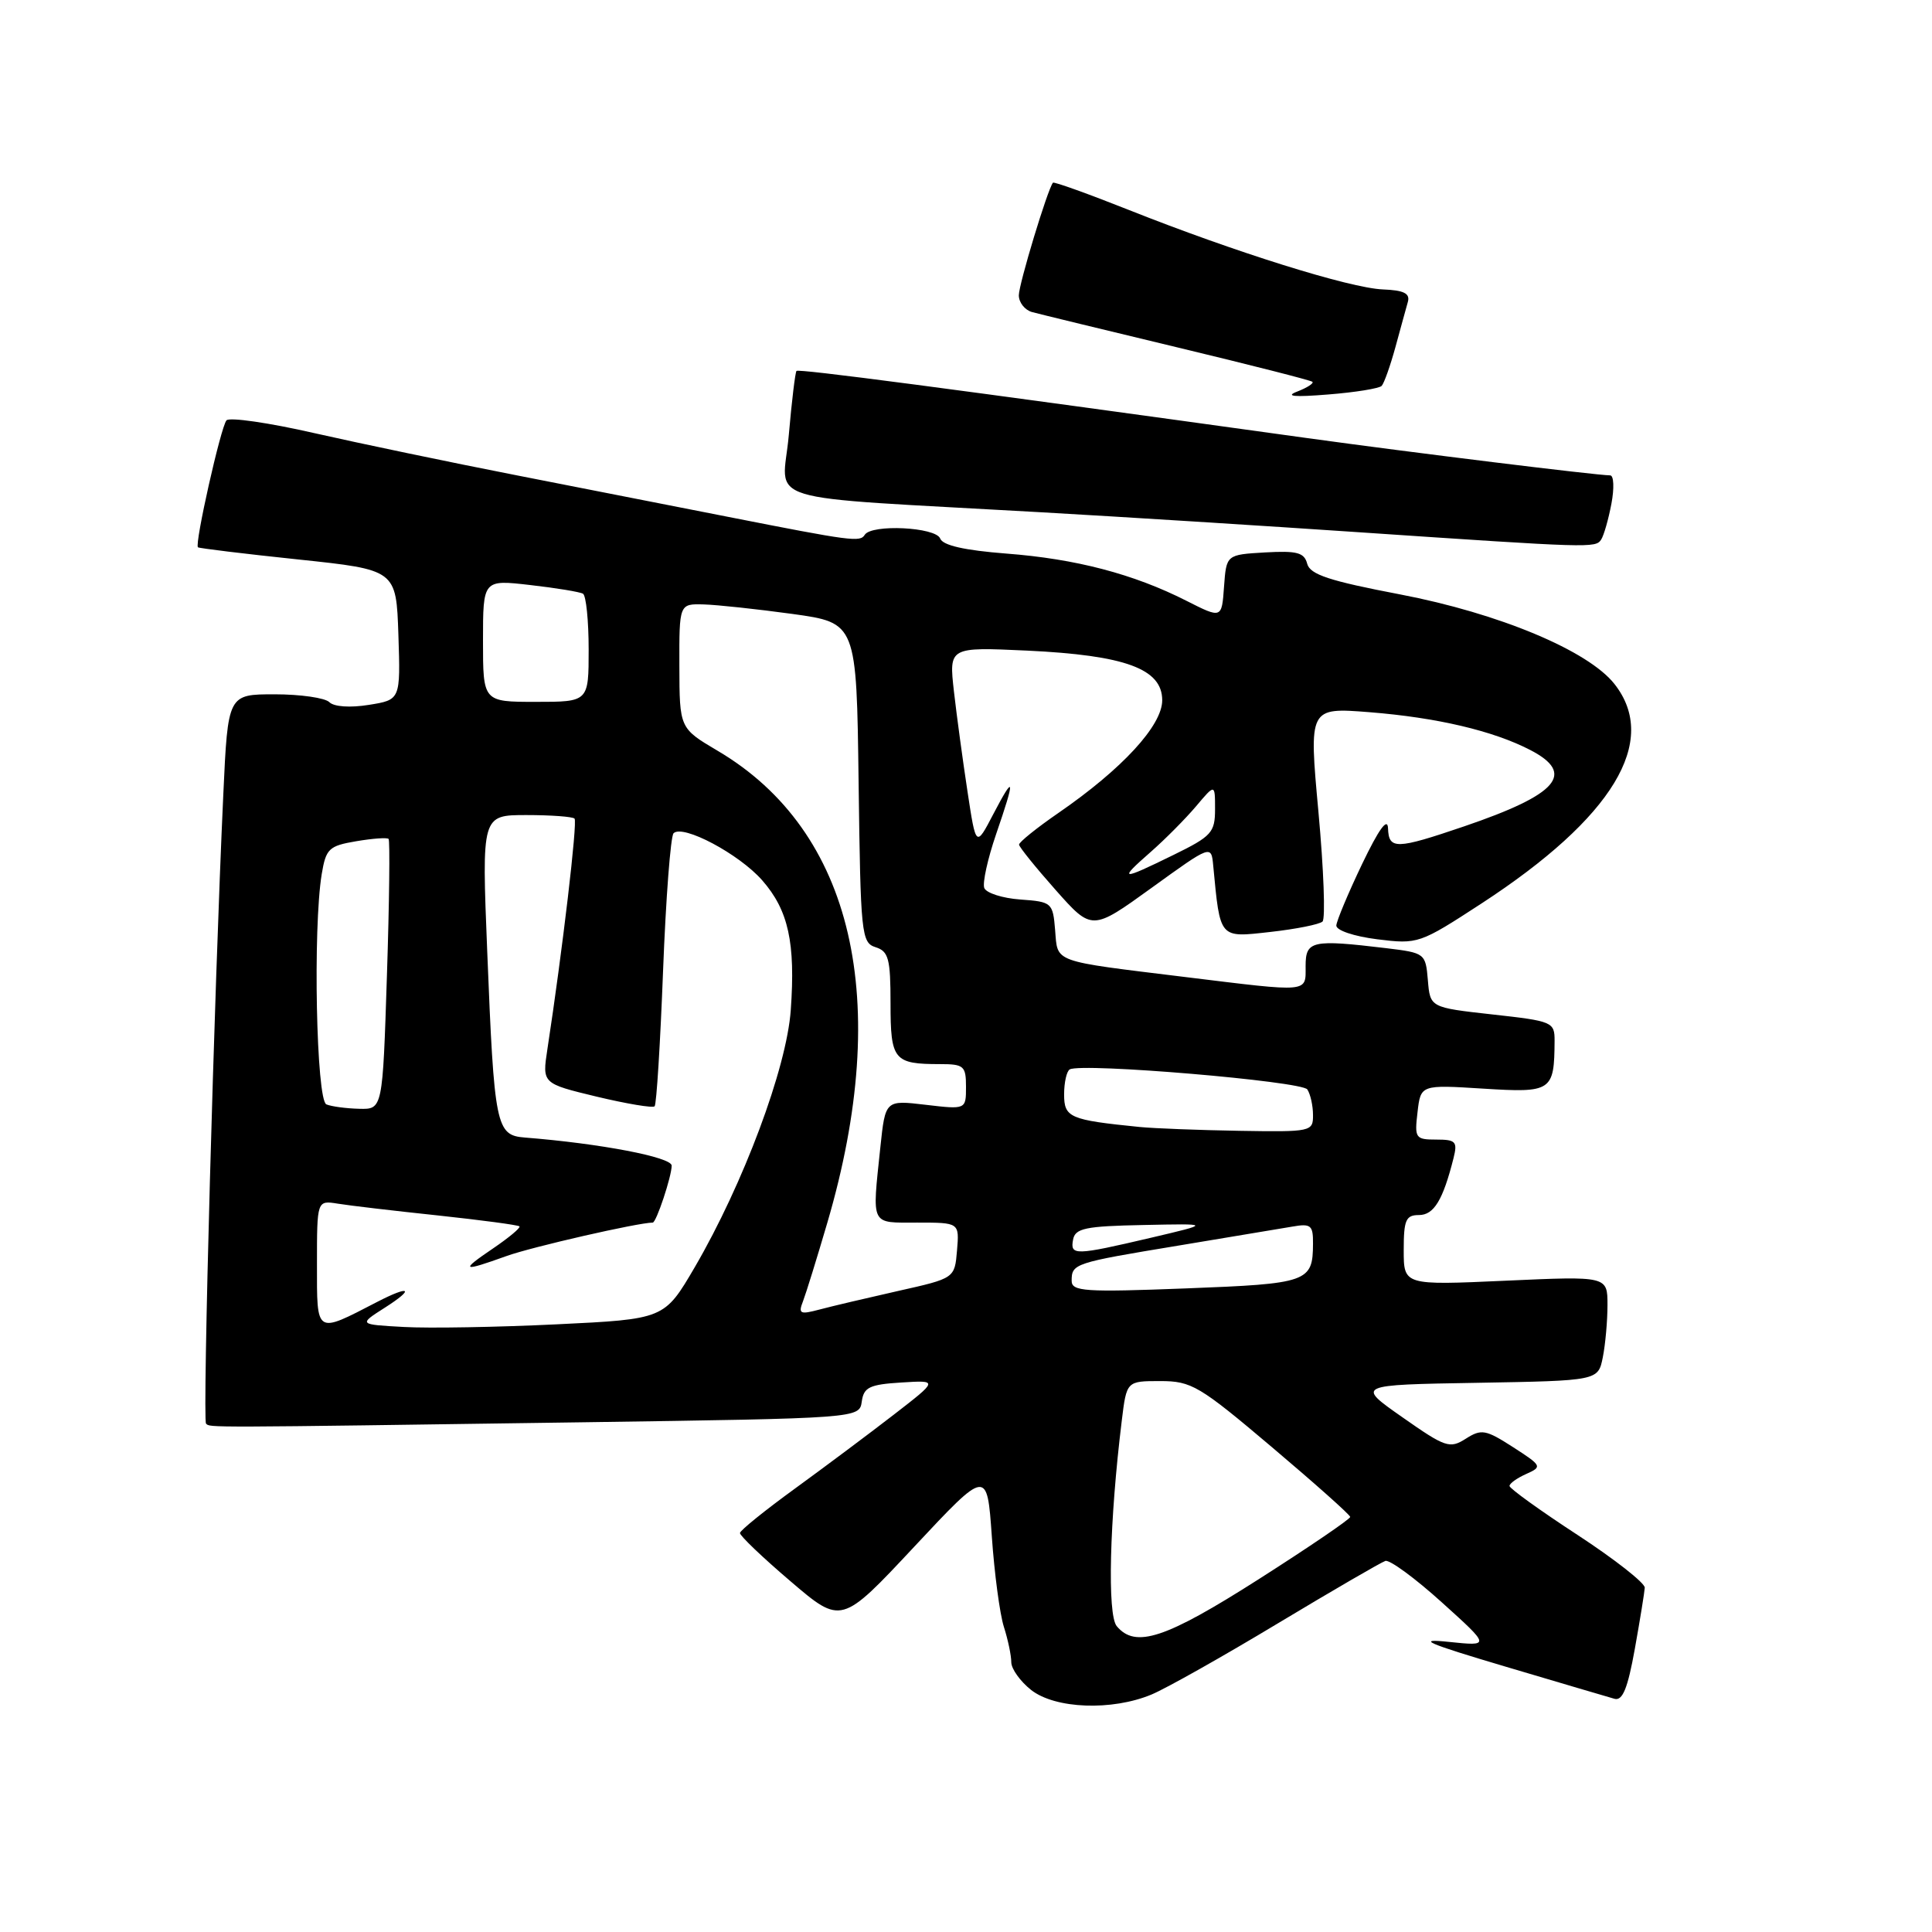 <?xml version="1.0" encoding="UTF-8" standalone="no"?>
<!DOCTYPE svg PUBLIC "-//W3C//DTD SVG 1.1//EN" "http://www.w3.org/Graphics/SVG/1.1/DTD/svg11.dtd" >
<svg xmlns="http://www.w3.org/2000/svg" xmlns:xlink="http://www.w3.org/1999/xlink" version="1.1" viewBox="0 0 256 256">
 <g >
 <path fill="currentColor"
d=" M 152.59 224.53 C 154.53 223.72 162.06 219.48 169.33 215.10 C 176.60 210.73 183.01 207.01 183.57 206.83 C 184.14 206.65 187.51 209.12 191.05 212.32 C 197.49 218.13 197.49 218.13 191.99 217.56 C 187.55 217.09 188.99 217.72 199.50 220.84 C 206.65 222.96 213.14 224.88 213.93 225.10 C 215.00 225.40 215.68 223.72 216.62 218.50 C 217.31 214.65 217.90 211.00 217.94 210.38 C 217.97 209.76 213.96 206.61 209.02 203.38 C 204.07 200.15 200.02 197.23 200.02 196.90 C 200.01 196.57 201.00 195.86 202.23 195.31 C 204.38 194.35 204.33 194.23 200.48 191.75 C 196.86 189.42 196.29 189.32 194.22 190.64 C 192.10 191.99 191.52 191.79 185.82 187.79 C 179.69 183.50 179.69 183.50 195.73 183.23 C 211.76 182.95 211.76 182.95 212.38 179.85 C 212.72 178.15 213.00 175.03 213.00 172.92 C 213.00 169.09 213.00 169.09 199.50 169.70 C 186.00 170.31 186.00 170.31 186.00 165.65 C 186.00 161.65 186.28 161.00 188.02 161.00 C 190.00 161.00 191.20 159.02 192.60 153.46 C 193.15 151.27 192.90 151.00 190.31 151.00 C 187.55 151.00 187.42 150.81 187.83 147.37 C 188.25 143.73 188.25 143.73 196.54 144.25 C 205.62 144.82 205.95 144.60 205.99 137.92 C 206.00 135.42 205.72 135.30 197.75 134.42 C 189.50 133.50 189.50 133.50 189.20 129.88 C 188.90 126.32 188.81 126.26 183.70 125.64 C 173.83 124.46 173.00 124.64 173.00 128.00 C 173.00 131.57 173.70 131.50 157.04 129.46 C 139.26 127.28 140.17 127.61 139.81 123.25 C 139.51 119.60 139.38 119.49 135.20 119.19 C 132.83 119.02 130.68 118.33 130.42 117.66 C 130.17 116.99 130.87 113.80 131.98 110.56 C 134.56 103.06 134.47 102.42 131.61 107.89 C 129.32 112.28 129.32 112.28 128.20 104.89 C 127.58 100.82 126.77 94.85 126.40 91.61 C 125.74 85.73 125.74 85.73 136.12 86.21 C 149.12 86.83 154.00 88.62 154.00 92.79 C 154.00 96.14 148.69 101.90 140.26 107.71 C 137.37 109.70 135.01 111.60 135.03 111.92 C 135.05 112.24 137.23 114.94 139.88 117.93 C 144.69 123.35 144.69 123.35 152.60 117.64 C 160.50 111.93 160.50 111.93 160.76 114.72 C 161.69 124.46 161.51 124.25 168.31 123.49 C 171.72 123.11 174.83 122.49 175.24 122.11 C 175.64 121.74 175.40 115.20 174.70 107.58 C 173.43 93.74 173.43 93.74 181.47 94.37 C 190.39 95.08 197.84 96.83 202.75 99.37 C 208.83 102.51 206.45 105.26 194.00 109.50 C 184.98 112.57 184.02 112.59 183.92 109.75 C 183.86 108.26 182.70 109.87 180.48 114.50 C 178.64 118.35 177.11 122.01 177.07 122.63 C 177.03 123.27 179.39 124.07 182.49 124.46 C 187.90 125.13 188.10 125.06 196.33 119.70 C 213.73 108.35 219.88 98.20 213.93 90.64 C 210.45 86.21 198.62 81.27 185.51 78.76 C 176.13 76.97 173.59 76.13 173.21 74.70 C 172.82 73.21 171.86 72.96 167.62 73.20 C 162.50 73.50 162.50 73.50 162.19 77.74 C 161.89 81.98 161.89 81.98 157.19 79.60 C 150.21 76.06 142.54 74.05 133.33 73.35 C 127.80 72.92 124.93 72.27 124.58 71.36 C 124.00 69.84 115.48 69.42 114.58 70.87 C 113.97 71.86 112.85 71.71 96.50 68.49 C 89.90 67.19 77.30 64.72 68.50 62.99 C 59.70 61.27 47.60 58.74 41.60 57.38 C 35.61 56.01 30.39 55.26 30.01 55.70 C 29.26 56.55 25.76 72.12 26.23 72.52 C 26.38 72.65 32.35 73.38 39.50 74.13 C 52.50 75.50 52.50 75.50 52.79 84.12 C 53.07 92.73 53.07 92.73 48.87 93.40 C 46.38 93.80 44.25 93.65 43.64 93.04 C 43.07 92.47 39.81 92.00 36.40 92.00 C 30.20 92.00 30.20 92.00 29.59 105.25 C 28.38 131.33 26.82 188.16 27.30 188.63 C 27.84 189.18 26.60 189.18 77.19 188.46 C 113.87 187.93 113.87 187.93 114.19 185.71 C 114.45 183.82 115.22 183.45 119.42 183.19 C 124.34 182.88 124.34 182.88 118.42 187.46 C 115.16 189.98 109.26 194.39 105.30 197.27 C 101.34 200.15 98.08 202.78 98.05 203.13 C 98.02 203.48 101.03 206.36 104.74 209.52 C 111.48 215.28 111.48 215.28 121.14 204.95 C 130.79 194.63 130.79 194.63 131.42 203.57 C 131.76 208.48 132.48 213.88 133.02 215.57 C 133.56 217.26 134.00 219.36 134.00 220.25 C 134.00 221.13 135.19 222.79 136.63 223.93 C 139.83 226.44 147.34 226.72 152.59 224.53 Z  M 213.52 66.75 C 213.91 64.69 213.84 63.00 213.36 62.99 C 211.47 62.97 187.10 59.97 173.22 58.05 C 124.82 51.34 105.82 48.85 105.54 49.15 C 105.37 49.34 104.91 53.16 104.52 57.64 C 103.71 66.94 99.63 65.69 138.00 67.88 C 148.72 68.49 167.62 69.68 180.00 70.52 C 210.89 72.61 211.41 72.63 212.16 71.50 C 212.52 70.95 213.13 68.81 213.52 66.75 Z  M 183.08 51.13 C 183.40 50.78 184.22 48.48 184.90 46.00 C 185.57 43.52 186.32 40.83 186.55 40.00 C 186.86 38.88 186.03 38.46 183.23 38.35 C 178.86 38.17 163.62 33.40 149.63 27.84 C 144.19 25.68 139.65 24.05 139.52 24.21 C 138.80 25.11 135.00 37.66 135.00 39.13 C 135.00 40.08 135.79 41.08 136.75 41.35 C 137.71 41.61 146.38 43.72 156.00 46.03 C 165.62 48.34 173.68 50.39 173.90 50.59 C 174.11 50.79 173.21 51.37 171.90 51.88 C 170.22 52.52 171.46 52.64 176.00 52.27 C 179.57 51.99 182.76 51.47 183.08 51.13 Z  M 147.97 215.47 C 146.71 213.94 147.01 201.54 148.64 188.25 C 149.28 183.00 149.28 183.00 153.73 183.00 C 157.88 183.00 158.91 183.61 168.53 191.75 C 174.22 196.56 178.89 200.72 178.91 201.00 C 178.92 201.28 173.47 204.99 166.79 209.25 C 154.43 217.13 150.45 218.45 147.97 215.47 Z  M 42.00 167.50 C 42.00 159.05 42.00 159.05 44.75 159.49 C 46.26 159.74 52.22 160.44 58.00 161.05 C 63.78 161.67 68.65 162.32 68.83 162.50 C 69.01 162.68 67.44 163.99 65.35 165.41 C 60.91 168.42 61.17 168.57 67.12 166.43 C 70.48 165.22 84.58 162.00 86.49 162.00 C 86.96 162.00 89.00 155.88 89.00 154.45 C 89.00 153.33 79.54 151.52 69.54 150.73 C 65.72 150.43 65.49 149.29 64.56 126.07 C 63.83 108.00 63.83 108.00 69.75 108.00 C 73.00 108.00 75.88 108.21 76.13 108.47 C 76.54 108.88 74.53 125.98 72.53 139.04 C 71.84 143.57 71.84 143.57 79.06 145.31 C 83.04 146.26 86.49 146.84 86.74 146.59 C 86.99 146.35 87.49 138.27 87.86 128.64 C 88.23 119.01 88.86 110.81 89.25 110.41 C 90.47 109.19 97.93 113.15 101.00 116.65 C 104.47 120.61 105.42 124.91 104.78 133.85 C 104.23 141.54 98.50 156.86 92.06 167.91 C 88.03 174.79 88.03 174.79 73.77 175.48 C 65.92 175.86 56.80 176.02 53.50 175.83 C 47.50 175.50 47.50 175.50 51.00 173.27 C 55.00 170.72 54.35 170.25 49.96 172.52 C 41.76 176.76 42.00 176.91 42.00 167.50 Z  M 106.41 172.40 C 106.81 171.35 108.26 166.68 109.63 162.00 C 118.27 132.54 113.06 110.10 95.12 99.50 C 90.04 96.50 90.04 96.50 90.02 88.25 C 90.00 80.00 90.00 80.00 93.25 80.09 C 95.04 80.14 100.33 80.71 105.00 81.35 C 113.50 82.53 113.50 82.53 113.77 103.71 C 114.03 123.81 114.14 124.91 116.02 125.51 C 117.74 126.05 118.00 127.04 118.00 132.96 C 118.00 140.48 118.43 141.00 124.58 141.00 C 127.72 141.00 128.00 141.25 128.00 144.01 C 128.00 147.02 128.00 147.02 122.65 146.39 C 117.31 145.76 117.31 145.76 116.65 152.03 C 115.55 162.57 115.27 162.00 121.56 162.00 C 127.12 162.00 127.12 162.00 126.81 165.69 C 126.50 169.38 126.50 169.38 119.00 171.06 C 114.88 171.99 110.19 173.09 108.59 173.52 C 105.99 174.21 105.75 174.09 106.41 172.40 Z  M 142.00 169.71 C 142.00 167.43 142.33 167.33 156.07 165.06 C 162.90 163.93 169.74 162.79 171.25 162.53 C 173.70 162.10 174.00 162.35 173.98 164.78 C 173.96 169.88 173.34 170.10 157.15 170.72 C 143.71 171.24 142.00 171.12 142.00 169.71 Z  M 142.19 164.25 C 142.47 162.75 143.83 162.47 151.51 162.32 C 160.50 162.13 160.50 162.13 152.50 164.01 C 142.42 166.37 141.78 166.39 142.19 164.25 Z  M 151.00 149.33 C 141.74 148.40 141.00 148.09 141.00 145.01 C 141.00 143.42 141.34 141.93 141.75 141.70 C 143.38 140.80 172.53 143.27 173.23 144.36 C 173.64 144.99 173.98 146.51 173.98 147.75 C 174.00 149.94 173.75 150.00 164.25 149.84 C 158.89 149.75 152.93 149.52 151.00 149.33 Z  M 43.25 146.34 C 41.91 145.80 41.45 122.99 42.63 115.82 C 43.19 112.46 43.58 112.08 47.19 111.47 C 49.36 111.10 51.29 110.96 51.49 111.16 C 51.68 111.35 51.59 119.50 51.27 129.26 C 50.70 147.00 50.70 147.00 47.60 146.92 C 45.89 146.88 43.94 146.62 43.25 146.34 Z  M 152.46 112.90 C 154.40 111.20 157.11 108.46 158.49 106.83 C 161.00 103.85 161.00 103.85 161.00 107.21 C 161.00 110.31 160.55 110.81 155.48 113.29 C 148.46 116.73 148.14 116.69 152.46 112.90 Z  M 64.00 84.90 C 64.00 76.80 64.00 76.80 70.25 77.52 C 73.69 77.91 76.84 78.43 77.25 78.67 C 77.66 78.92 78.00 82.24 78.00 86.06 C 78.00 93.00 78.00 93.00 71.00 93.00 C 64.00 93.00 64.00 93.00 64.00 84.90 Z "/>
</g>
</svg>